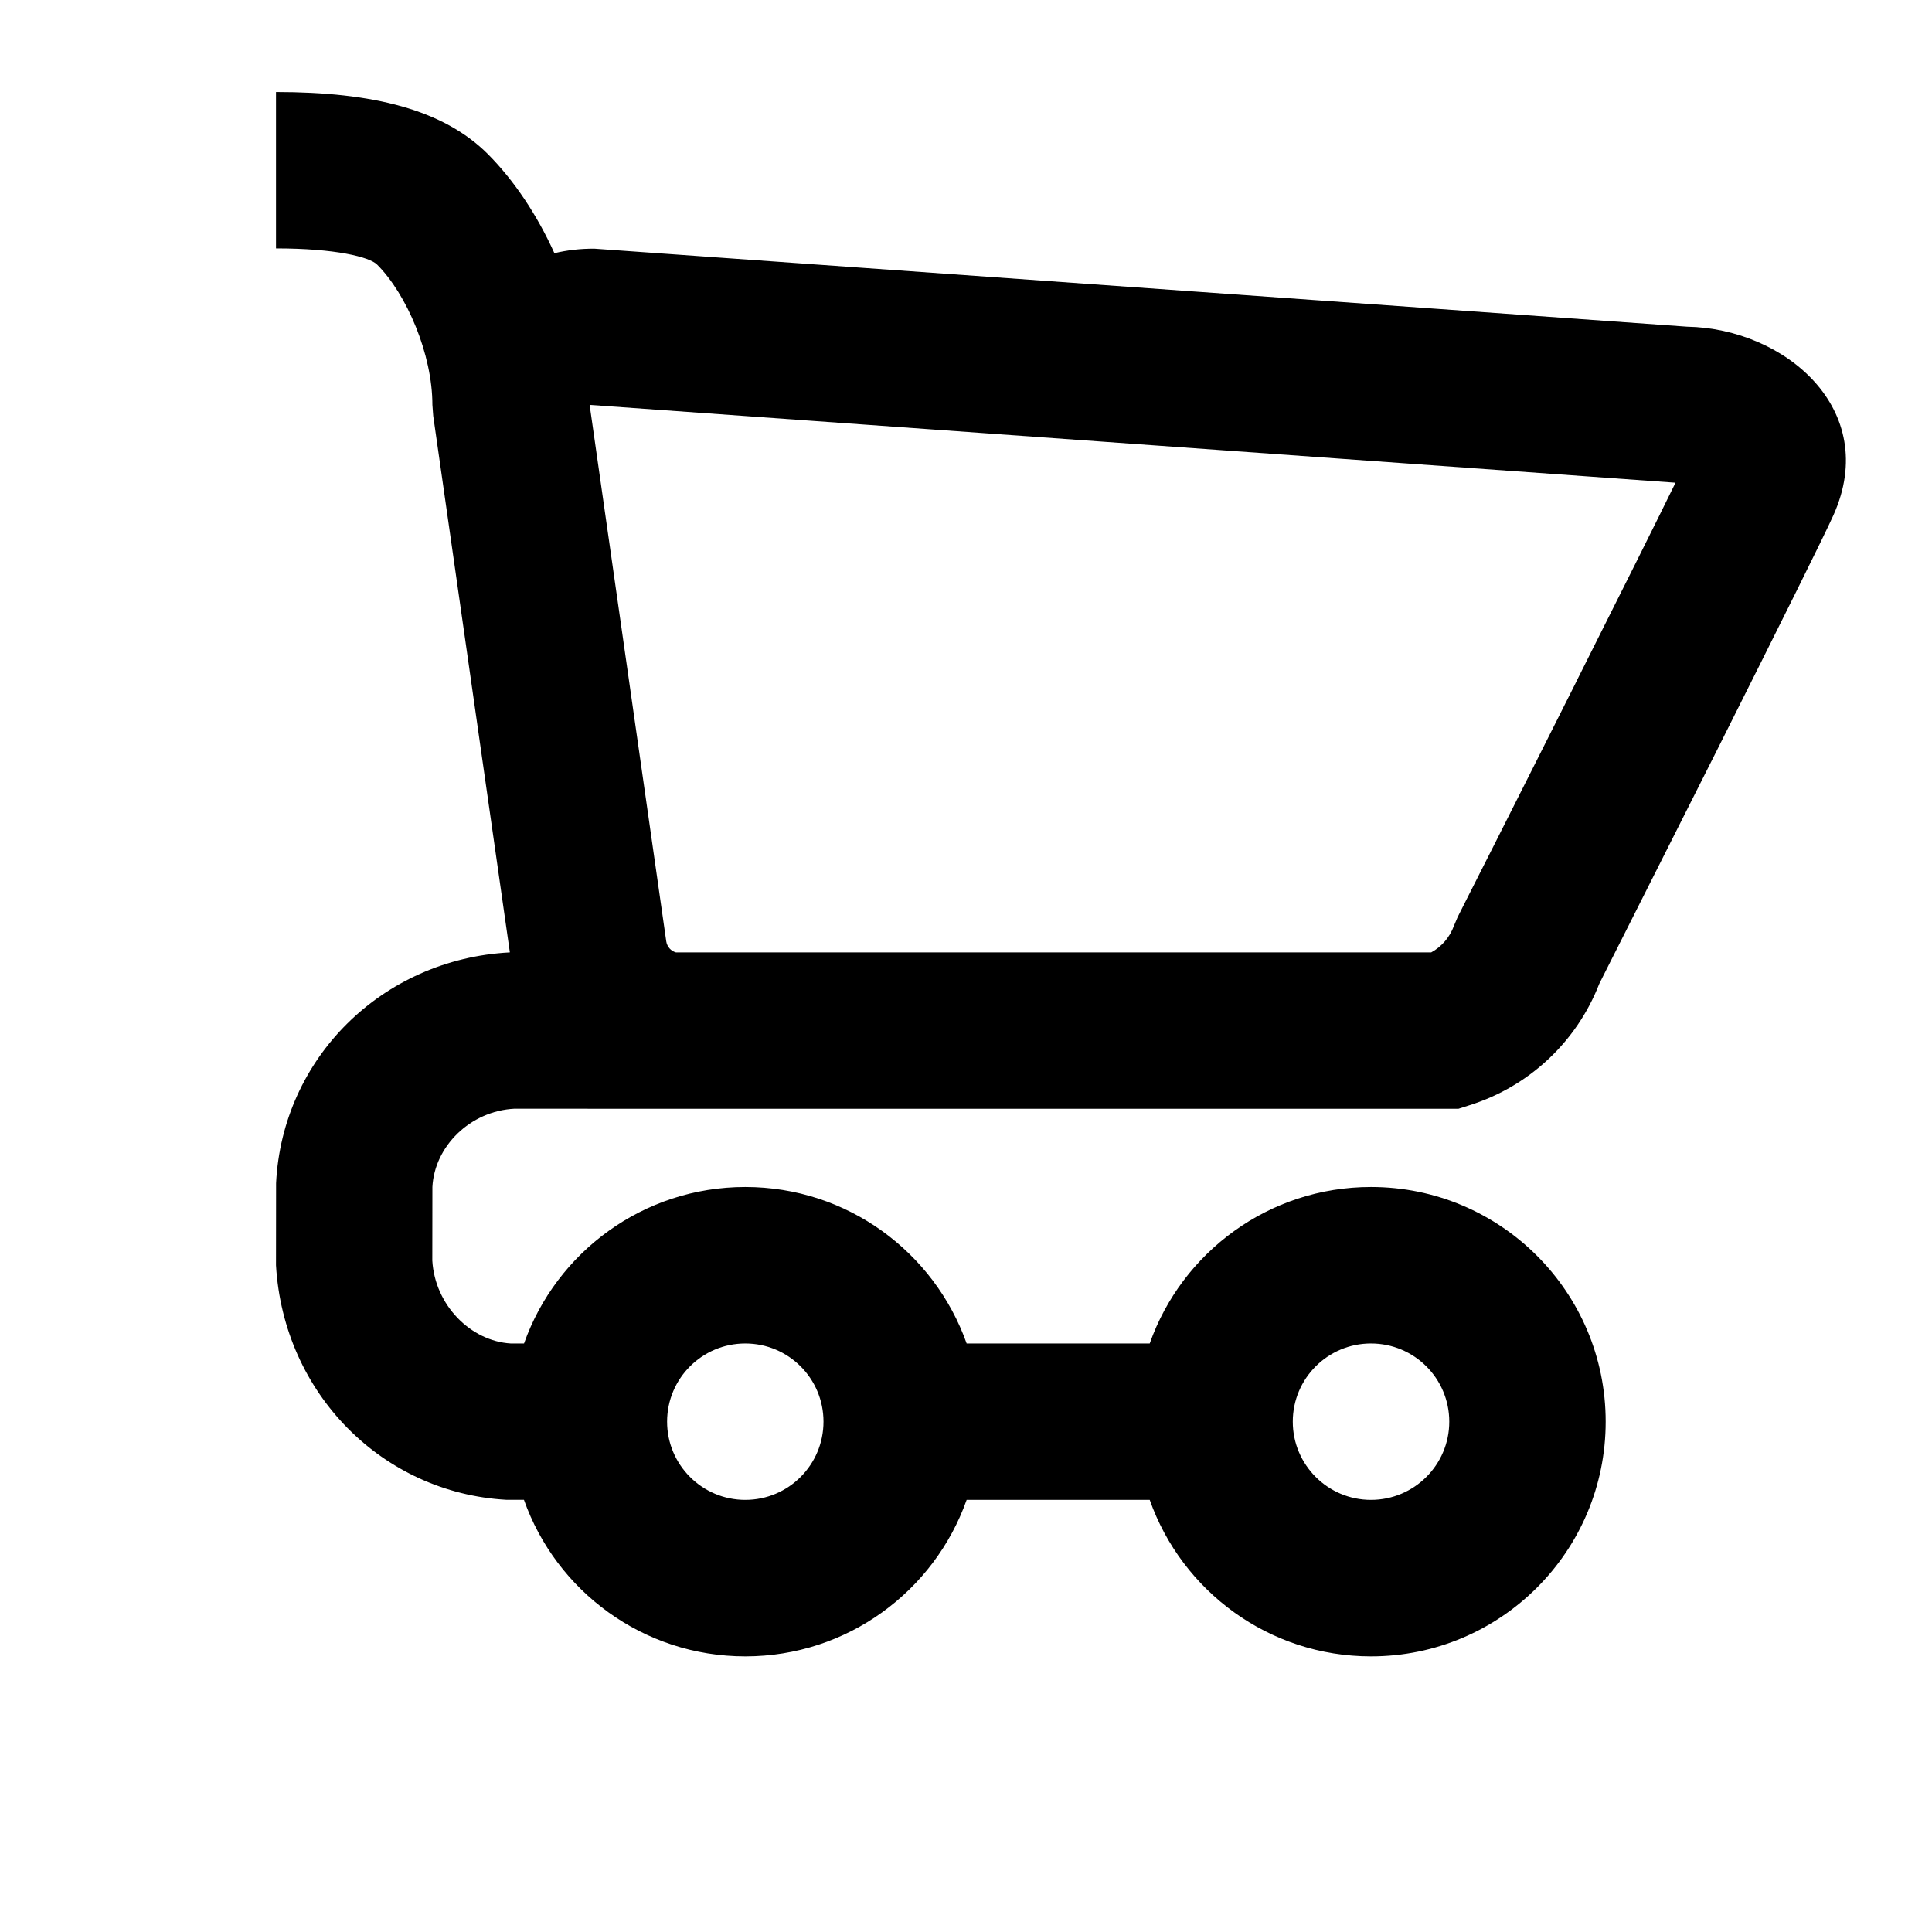 <svg width="21" height="21" viewBox="0 0 21 21" fill="none" xmlns="http://www.w3.org/2000/svg">
<path fill-rule="evenodd" clip-rule="evenodd" d="M6.461 2.703C6.31 2.702 6.165 2.719 6.026 2.752C5.837 2.334 5.586 1.959 5.302 1.674C4.818 1.191 4.056 1 3 1V2.7C3.645 2.7 4.016 2.793 4.099 2.876C4.421 3.198 4.7 3.851 4.7 4.401L4.709 4.521L5.542 10.352C4.148 10.425 3.068 11.507 3.001 12.86L3 13.753C3.082 15.15 4.159 16.226 5.502 16.302L5.695 16.302C6.045 17.293 6.99 18.004 8.101 18.004C9.212 18.004 10.156 17.294 10.507 16.303H12.497C12.847 17.294 13.792 18.004 14.902 18.004C16.311 18.004 17.453 16.862 17.453 15.453C17.453 14.044 16.311 12.902 14.902 12.902C13.792 12.902 12.847 13.612 12.497 14.603H10.507C10.156 13.612 9.212 12.902 8.101 12.902C6.991 12.902 6.046 13.612 5.696 14.603H5.551C5.117 14.577 4.728 14.188 4.699 13.702L4.7 12.902C4.723 12.461 5.11 12.075 5.593 12.051L7.271 12.052L7.283 12.052H15.852L15.977 12.012C16.622 11.808 17.138 11.323 17.383 10.694L17.472 10.517L17.763 9.94C18.064 9.344 18.365 8.746 18.659 8.162C19.377 6.731 19.829 5.822 19.929 5.599C20.443 4.452 19.402 3.57 18.338 3.551L6.461 2.703ZM15.557 10.352H7.347C7.292 10.337 7.251 10.29 7.242 10.233L6.409 4.401L18.212 5.247C18.006 5.668 17.631 6.42 17.139 7.398L17.127 7.423C16.846 7.982 16.546 8.579 16.245 9.175L15.954 9.75L15.844 9.968L15.803 10.065C15.758 10.188 15.67 10.29 15.557 10.352ZM14.902 16.303C15.372 16.303 15.753 15.922 15.753 15.453C15.753 14.983 15.372 14.603 14.902 14.603C14.433 14.603 14.052 14.983 14.052 15.453C14.052 15.922 14.433 16.303 14.902 16.303ZM8.951 15.453C8.951 15.922 8.571 16.303 8.101 16.303C7.632 16.303 7.251 15.922 7.251 15.453C7.251 14.983 7.632 14.603 8.101 14.603C8.571 14.603 8.951 14.983 8.951 15.453Z" fill="black"/>
</svg>
